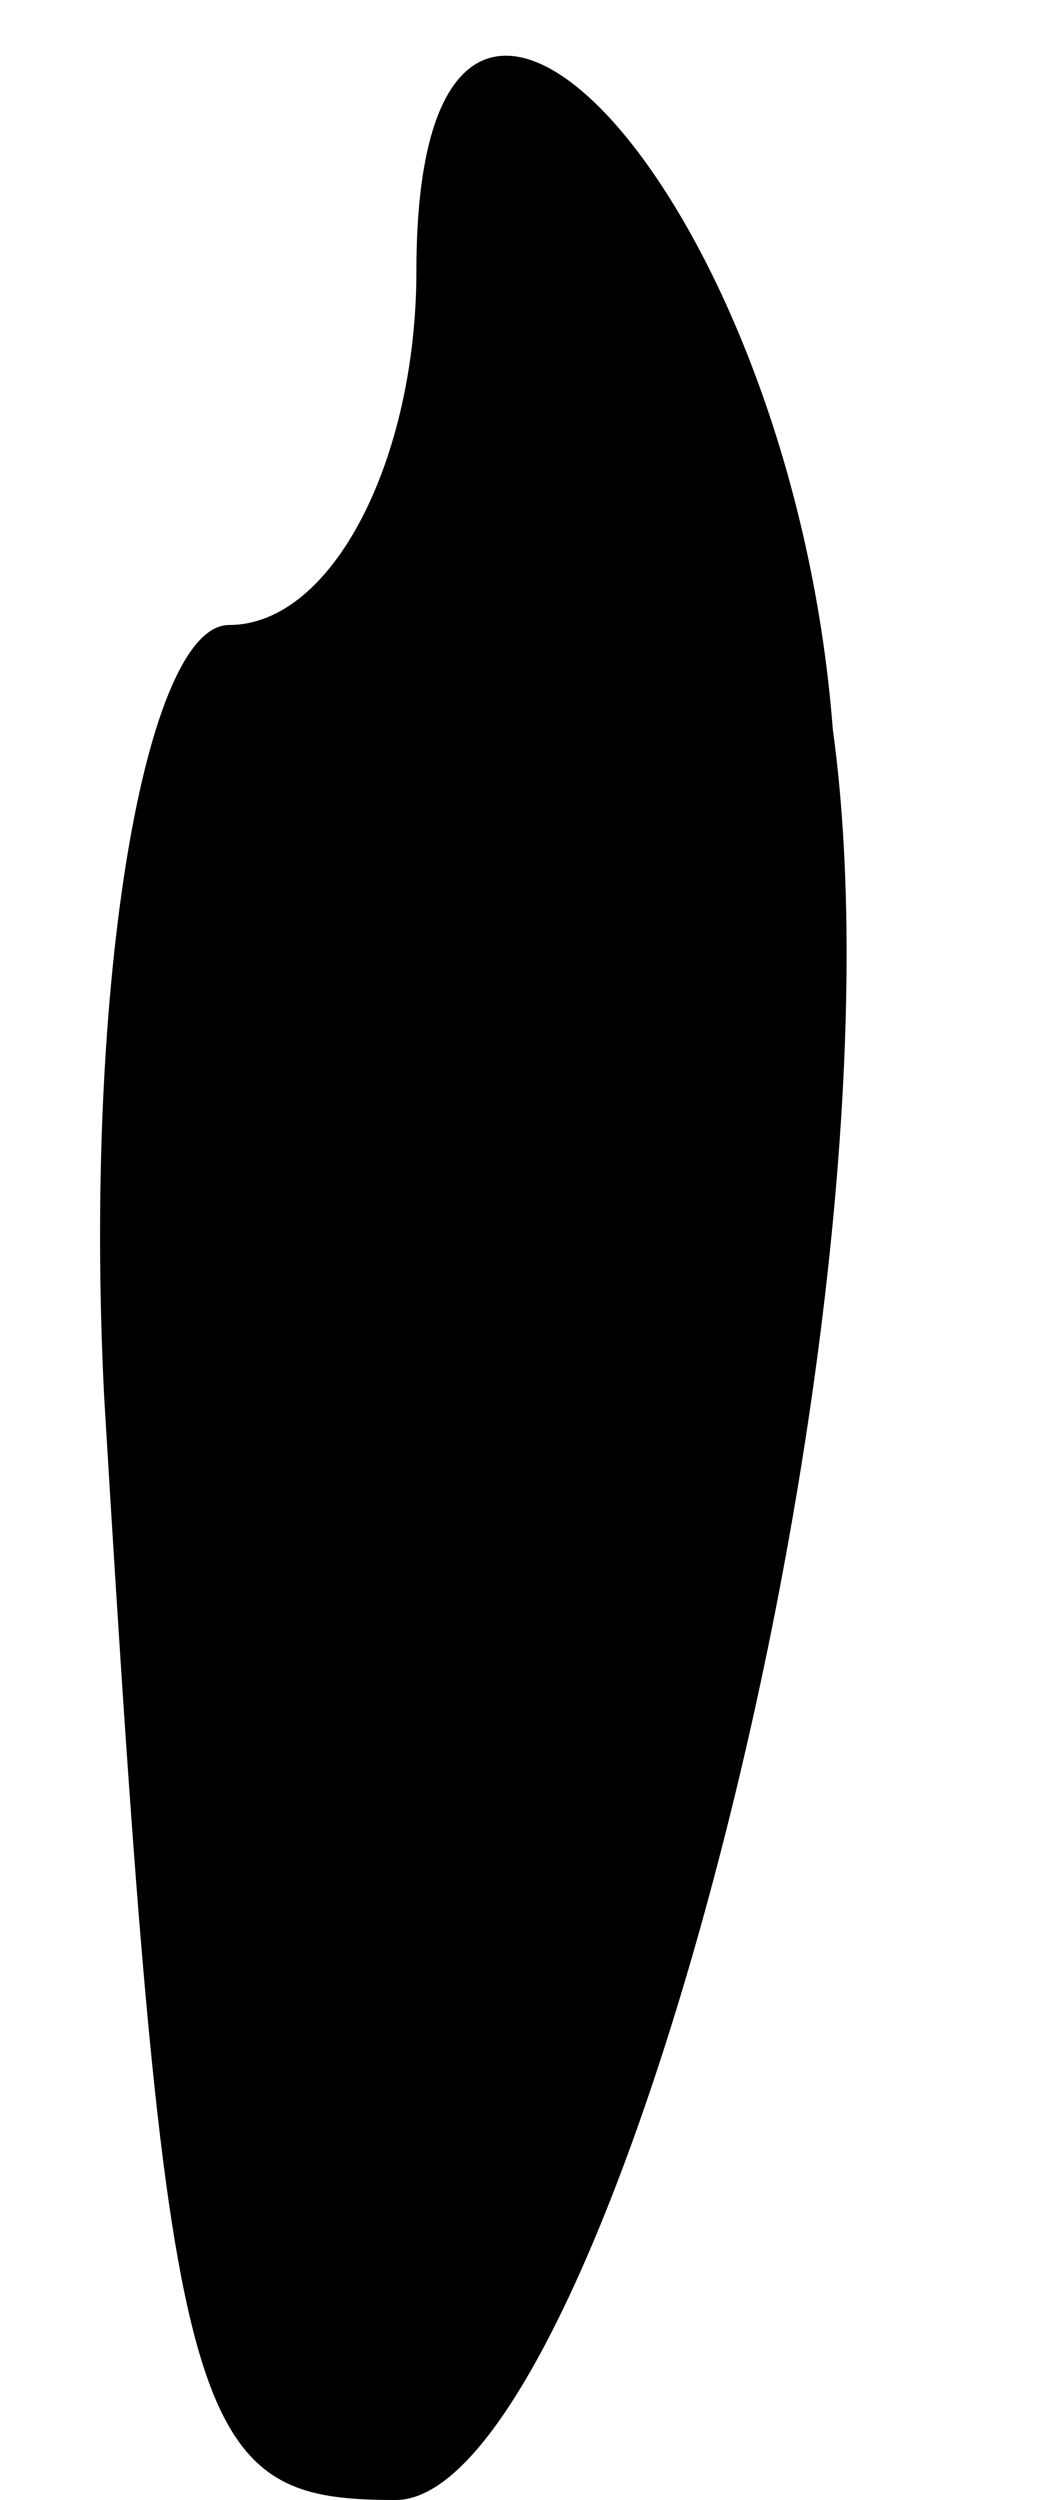 <?xml version="1.0" standalone="no"?>
<!DOCTYPE svg PUBLIC "-//W3C//DTD SVG 20010904//EN"
 "http://www.w3.org/TR/2001/REC-SVG-20010904/DTD/svg10.dtd">
<svg version="1.0" xmlns="http://www.w3.org/2000/svg"
 width="5pt" height="12pt" viewBox="0 0 5 12"
 preserveAspectRatio="xMidYMid meet">
<g transform="translate(0,12) scale(0.1,-0.1)"
fill="#000000" stroke="none">
<path fill="#000000" stroke="none" d="M20 107 c0 -9 -4 -17 -9 -17 -4 0 -7
-17 -6 -37 3 -50 4 -53 14 -53 10 0 25 56 21 85 -2 26 -20 45 -20 22z"/>
</g>
</svg>
